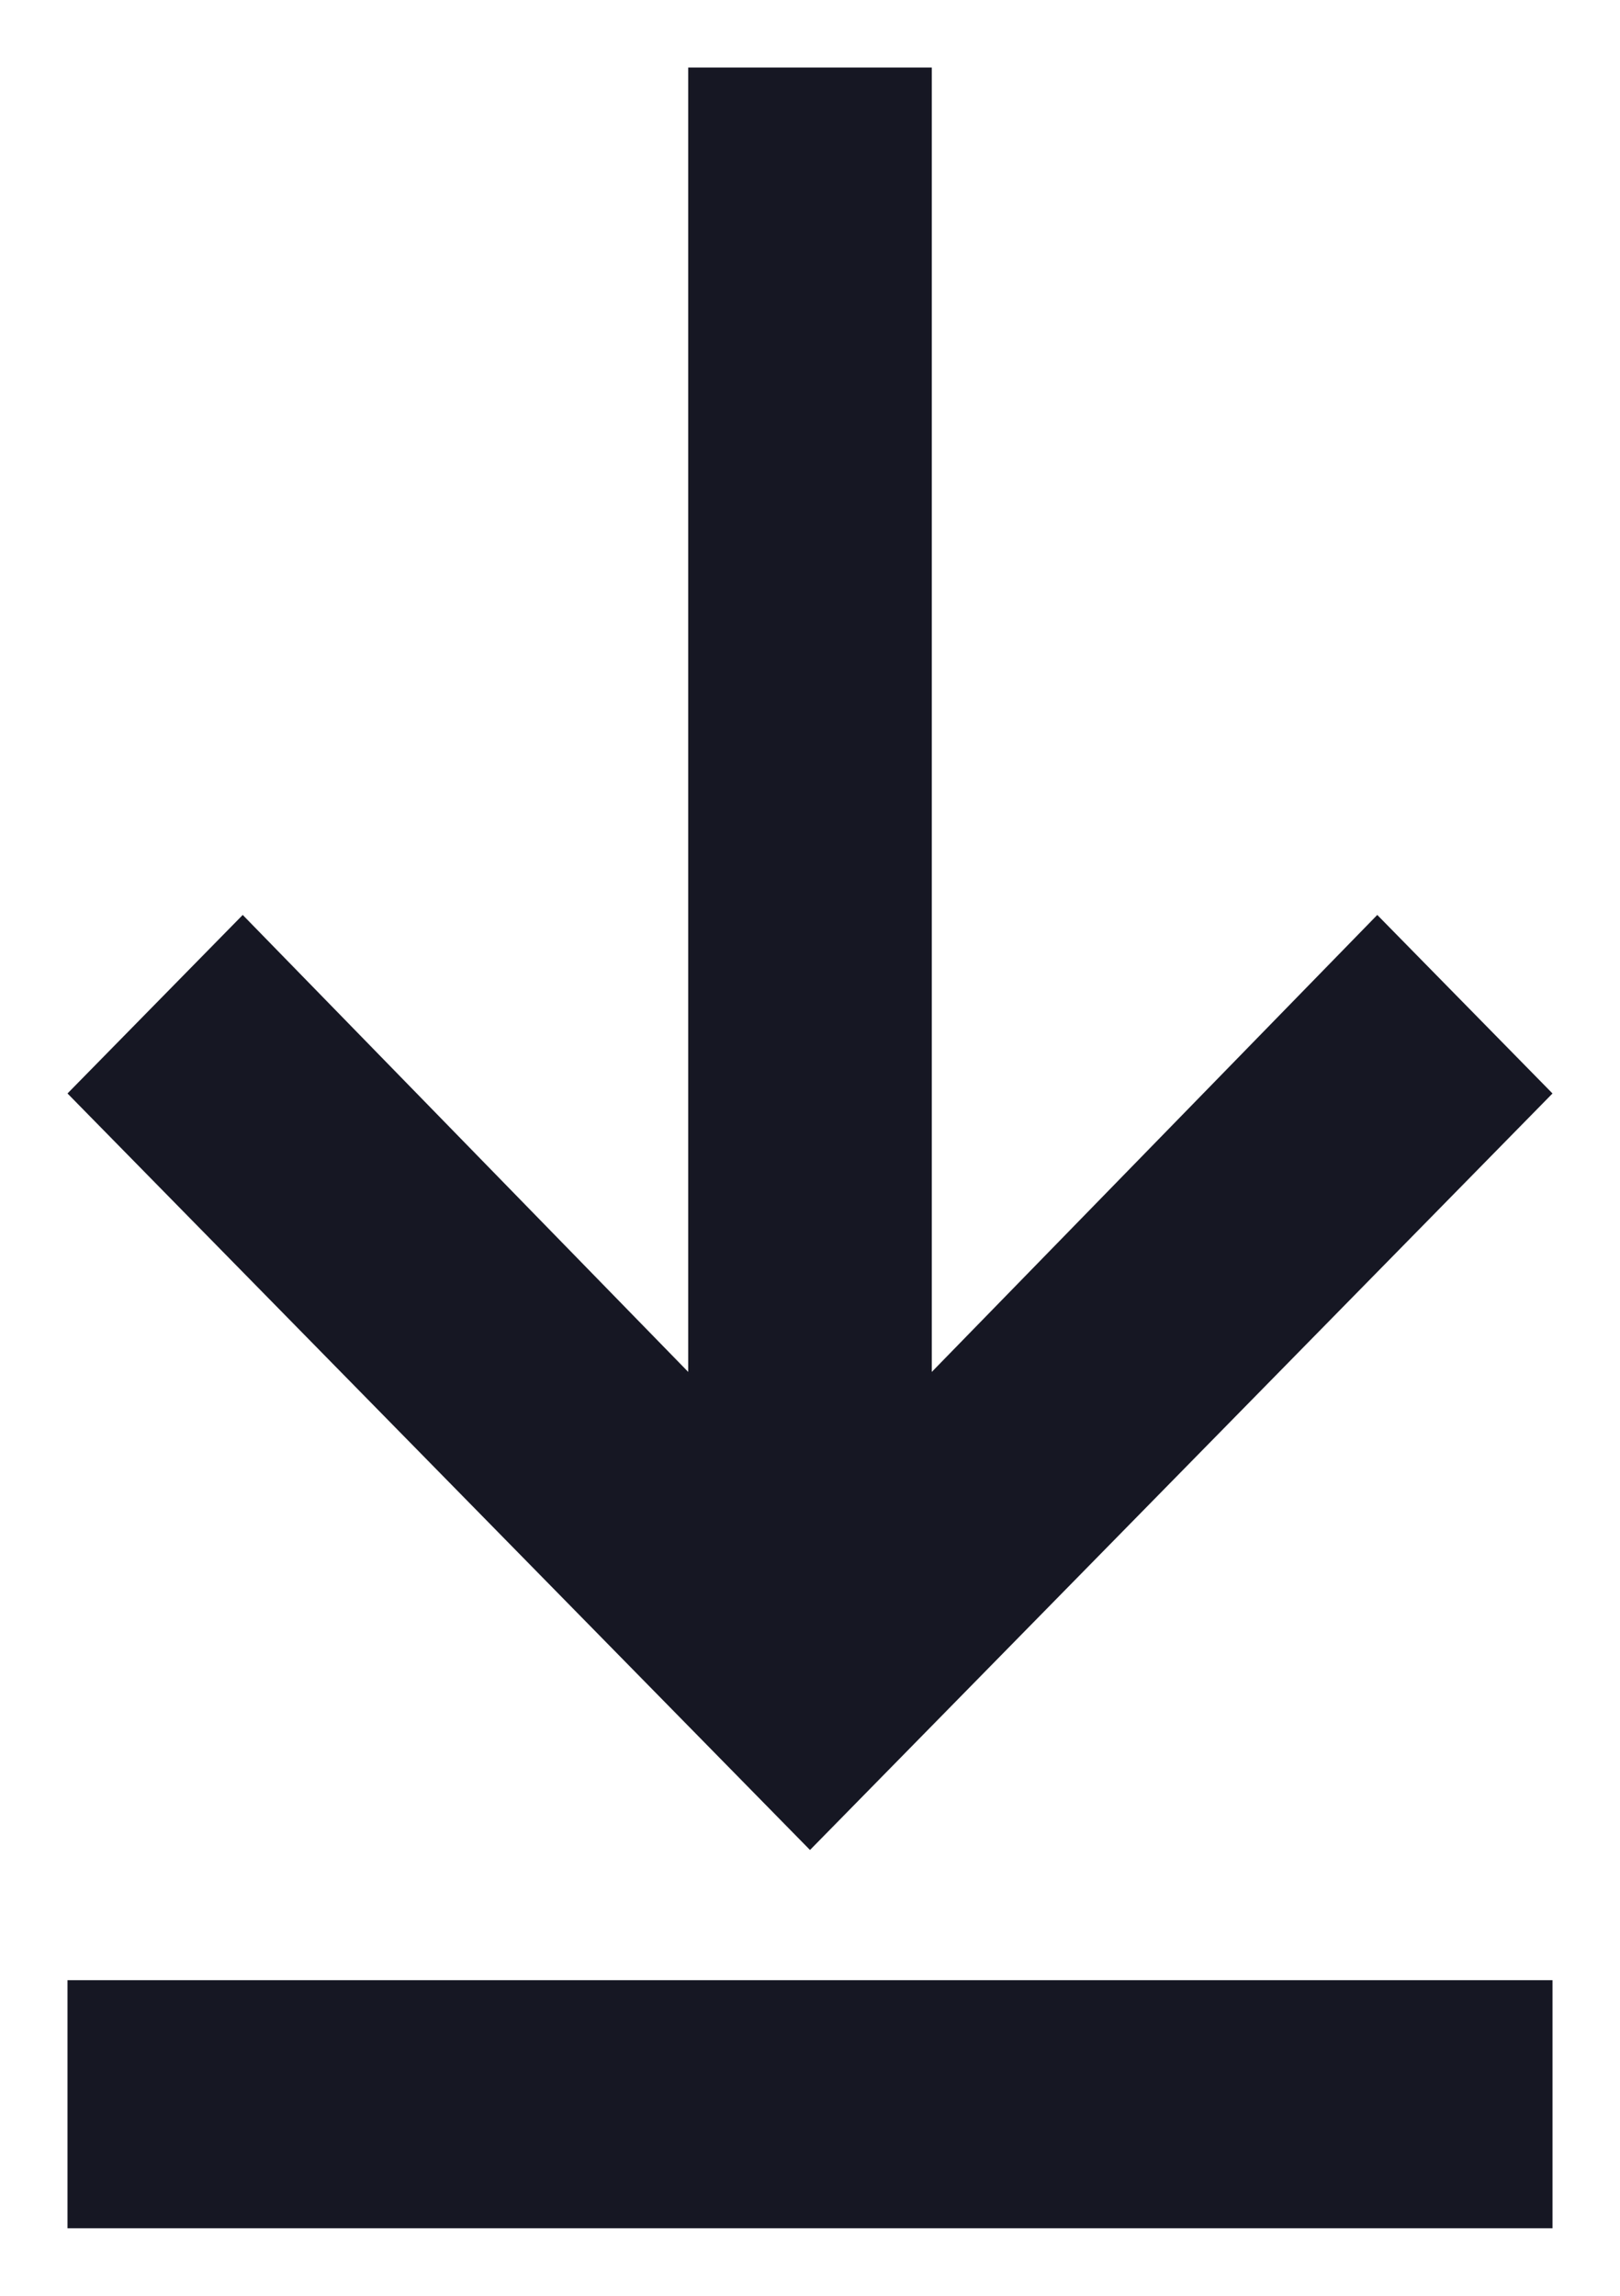 <svg width="12px" height="17px" viewBox="0 0 12 17" version="1.1" xmlns="http://www.w3.org/2000/svg" xmlns:xlink="http://www.w3.org/1999/xlink">
    <defs>
        <path d="M2,2 L2,50 L201,50 L201,2 L2,2 Z M2.294,0 L200.706,0 C201.973,-2.02906125e-16 203,0.895 203,2 L203,50 C203,51.105 201.973,52 200.706,52 L2.294,52 C1.027,52 1.5514103e-16,51.105 0,50 L0,2 C-1.5514103e-16,0.895 1.027,2.02906125e-16 2.294,0 Z" id="path-1"></path>
    </defs>
    <g id="NEWS" stroke="none" stroke-width="1" fill="none" fill-rule="evenodd">
        <g id="ARTICLE-EXAMPLE-1" transform="translate(-119, -870)">
            <rect fill="#FFFFFF" x="0" y="0" width="1440" height="2845"></rect>
            <g id="Group-2" transform="translate(101, 852)">
                <g id="BG-COLOUR:">
                    <mask id="mask-2" fill="white">
                        <use xlink:href="#path-1"></use>
                    </mask>
                    <use id="Mask" fill="#161723" fill-rule="nonzero" xlink:href="#path-1"></use>
                    <g id="Colour-Palette-/-Accent-1" mask="url(#mask-2)" fill="#161723">
                        <rect id="Rectangle" x="0" y="0" width="203" height="52"></rect>
                    </g>
                </g>
                <path d="M30.163,21 L32,21 L32,32 L30.163,32 L30.163,21 Z M22.275,22.298 L23.597,21 L29.199,26.5 L23.597,32 L22.275,30.702 L25.659,27.402 L16,27.402 L16,25.598 L25.659,25.598 L22.275,22.298 Z" id="keyboard_tab---material" fill="#161723" transform="translate(24, 26.5) rotate(90) translate(-24, -26.5) "></path>
            </g>
        </g>
    </g>
</svg>